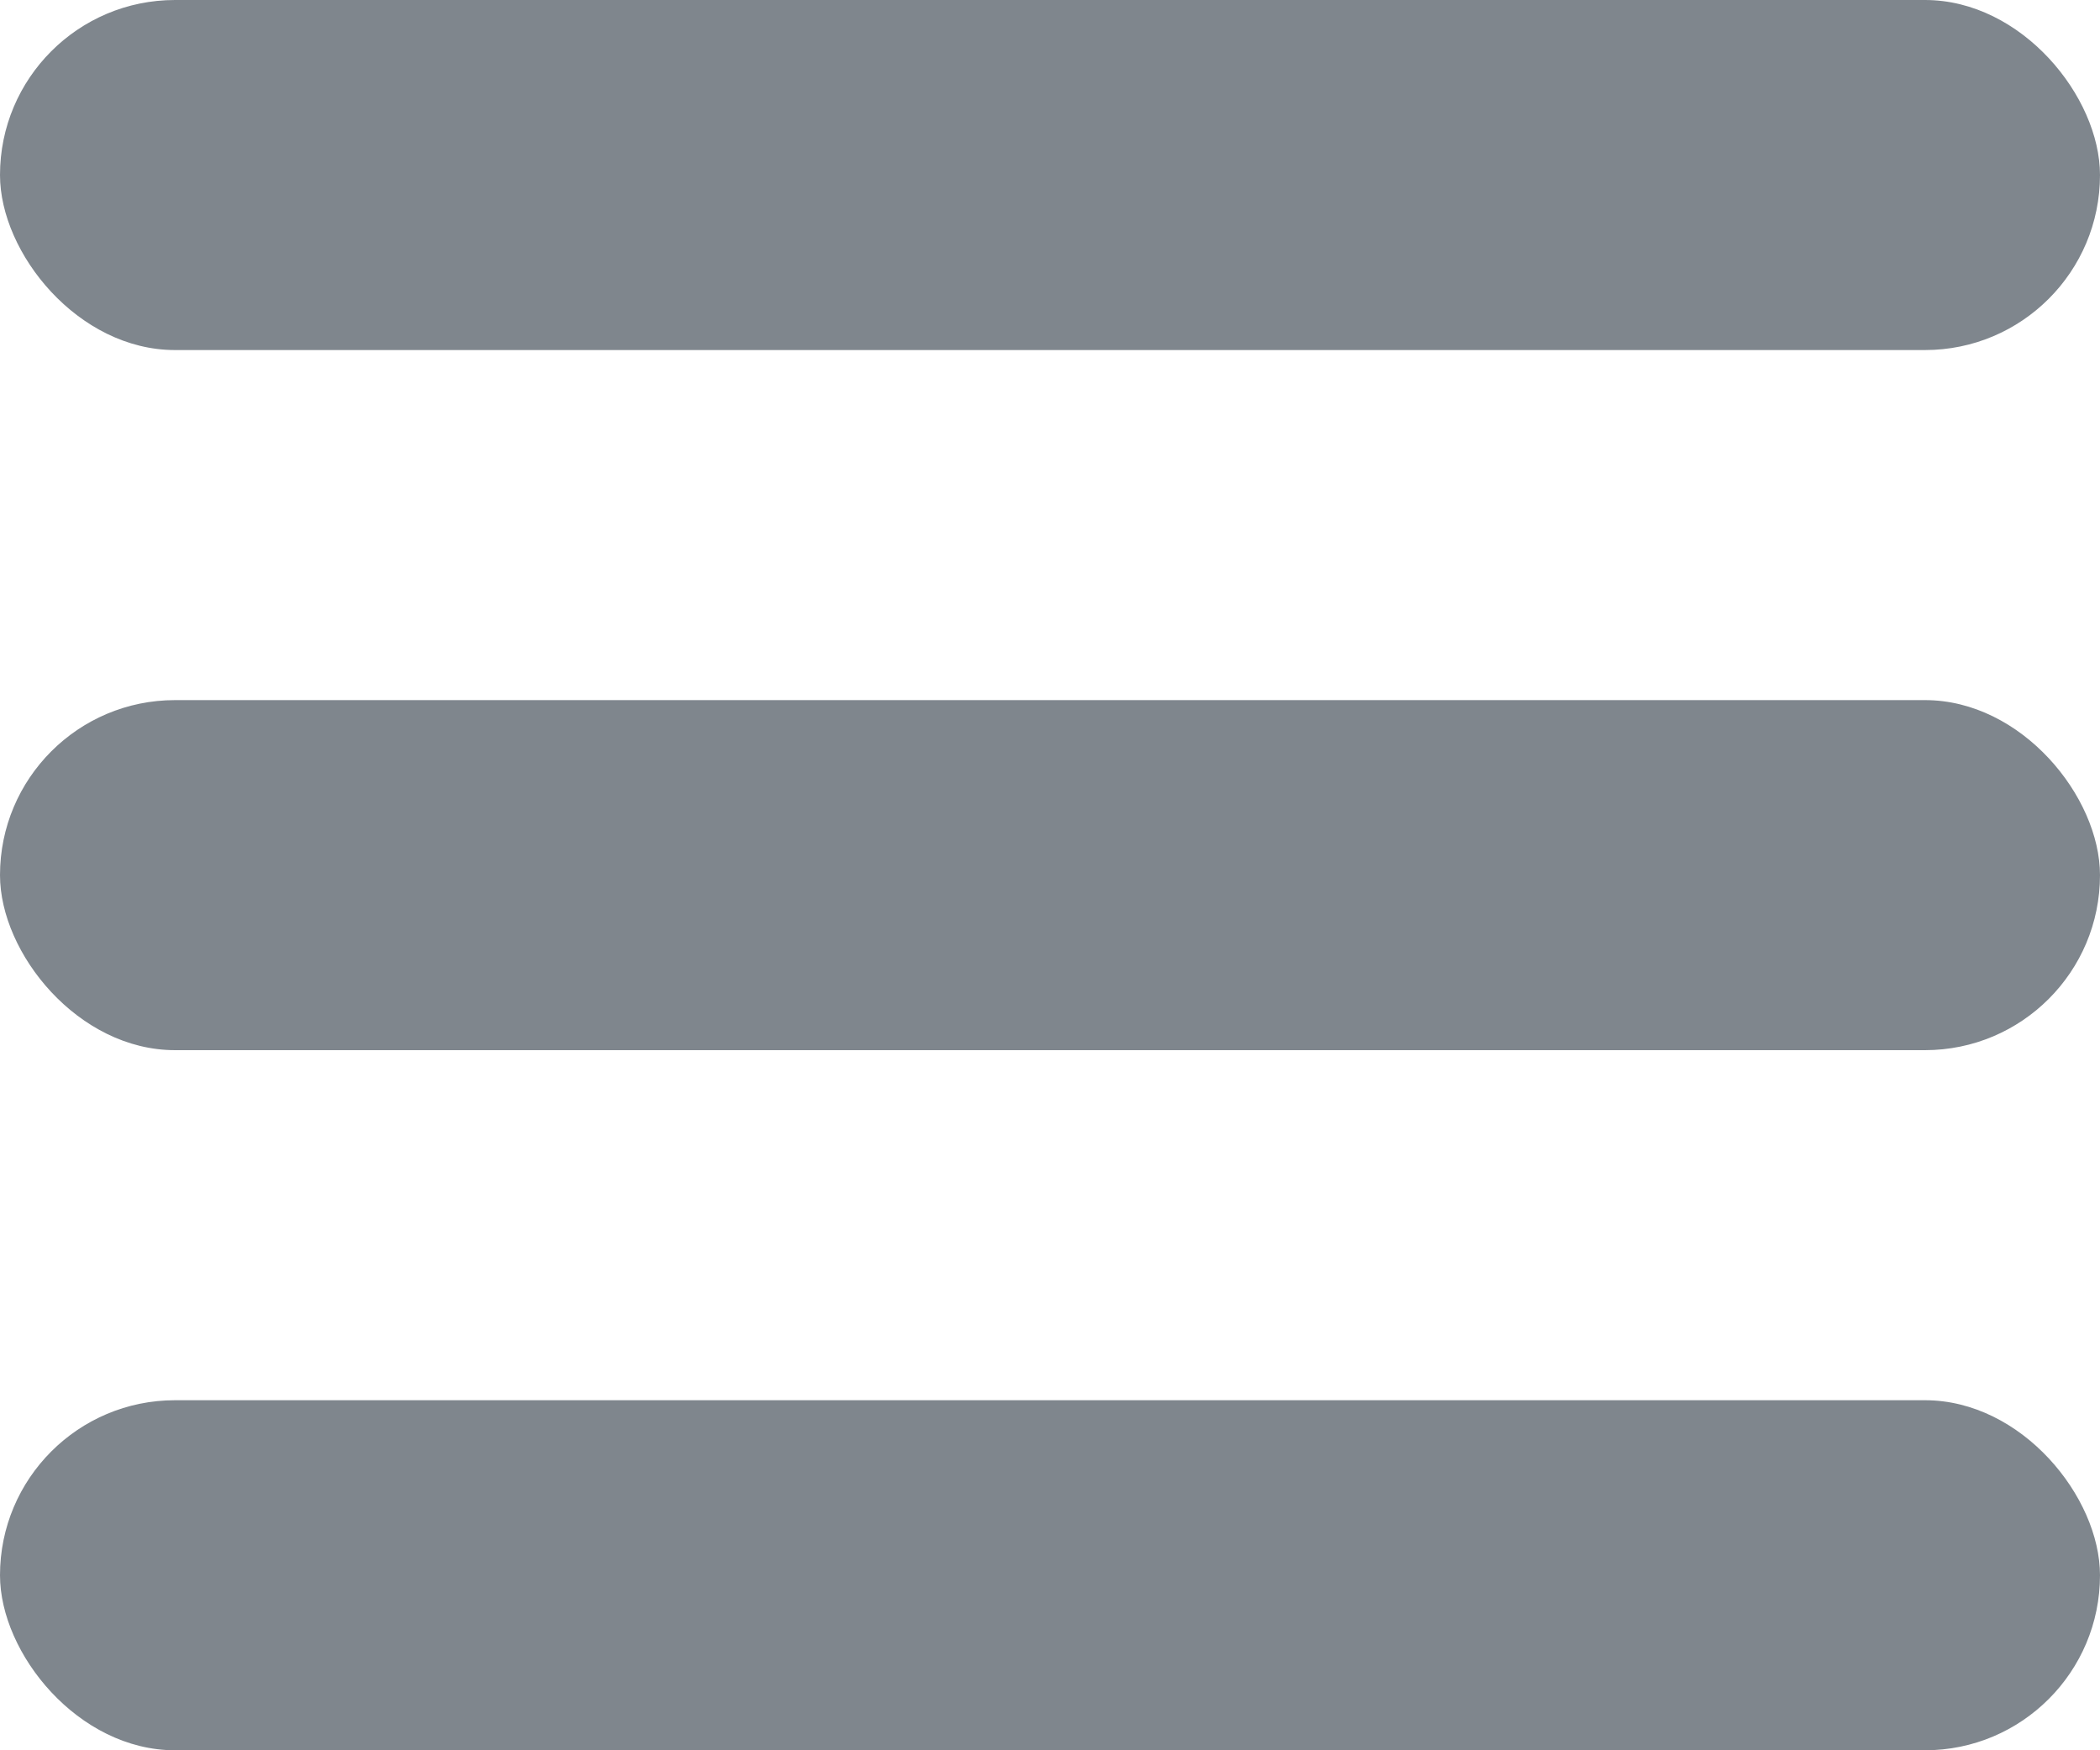 <svg width="18" height="15" viewBox="0 0 18 15" fill="none" xmlns="http://www.w3.org/2000/svg">
<rect width="18" height="3" rx="1.5" fill="#7F868D"/>
<rect y="6" width="18" height="3" rx="1.5" fill="#7F868D"/>
<rect y="12" width="18" height="3" rx="1.5" fill="#7F868D"/>
</svg>
